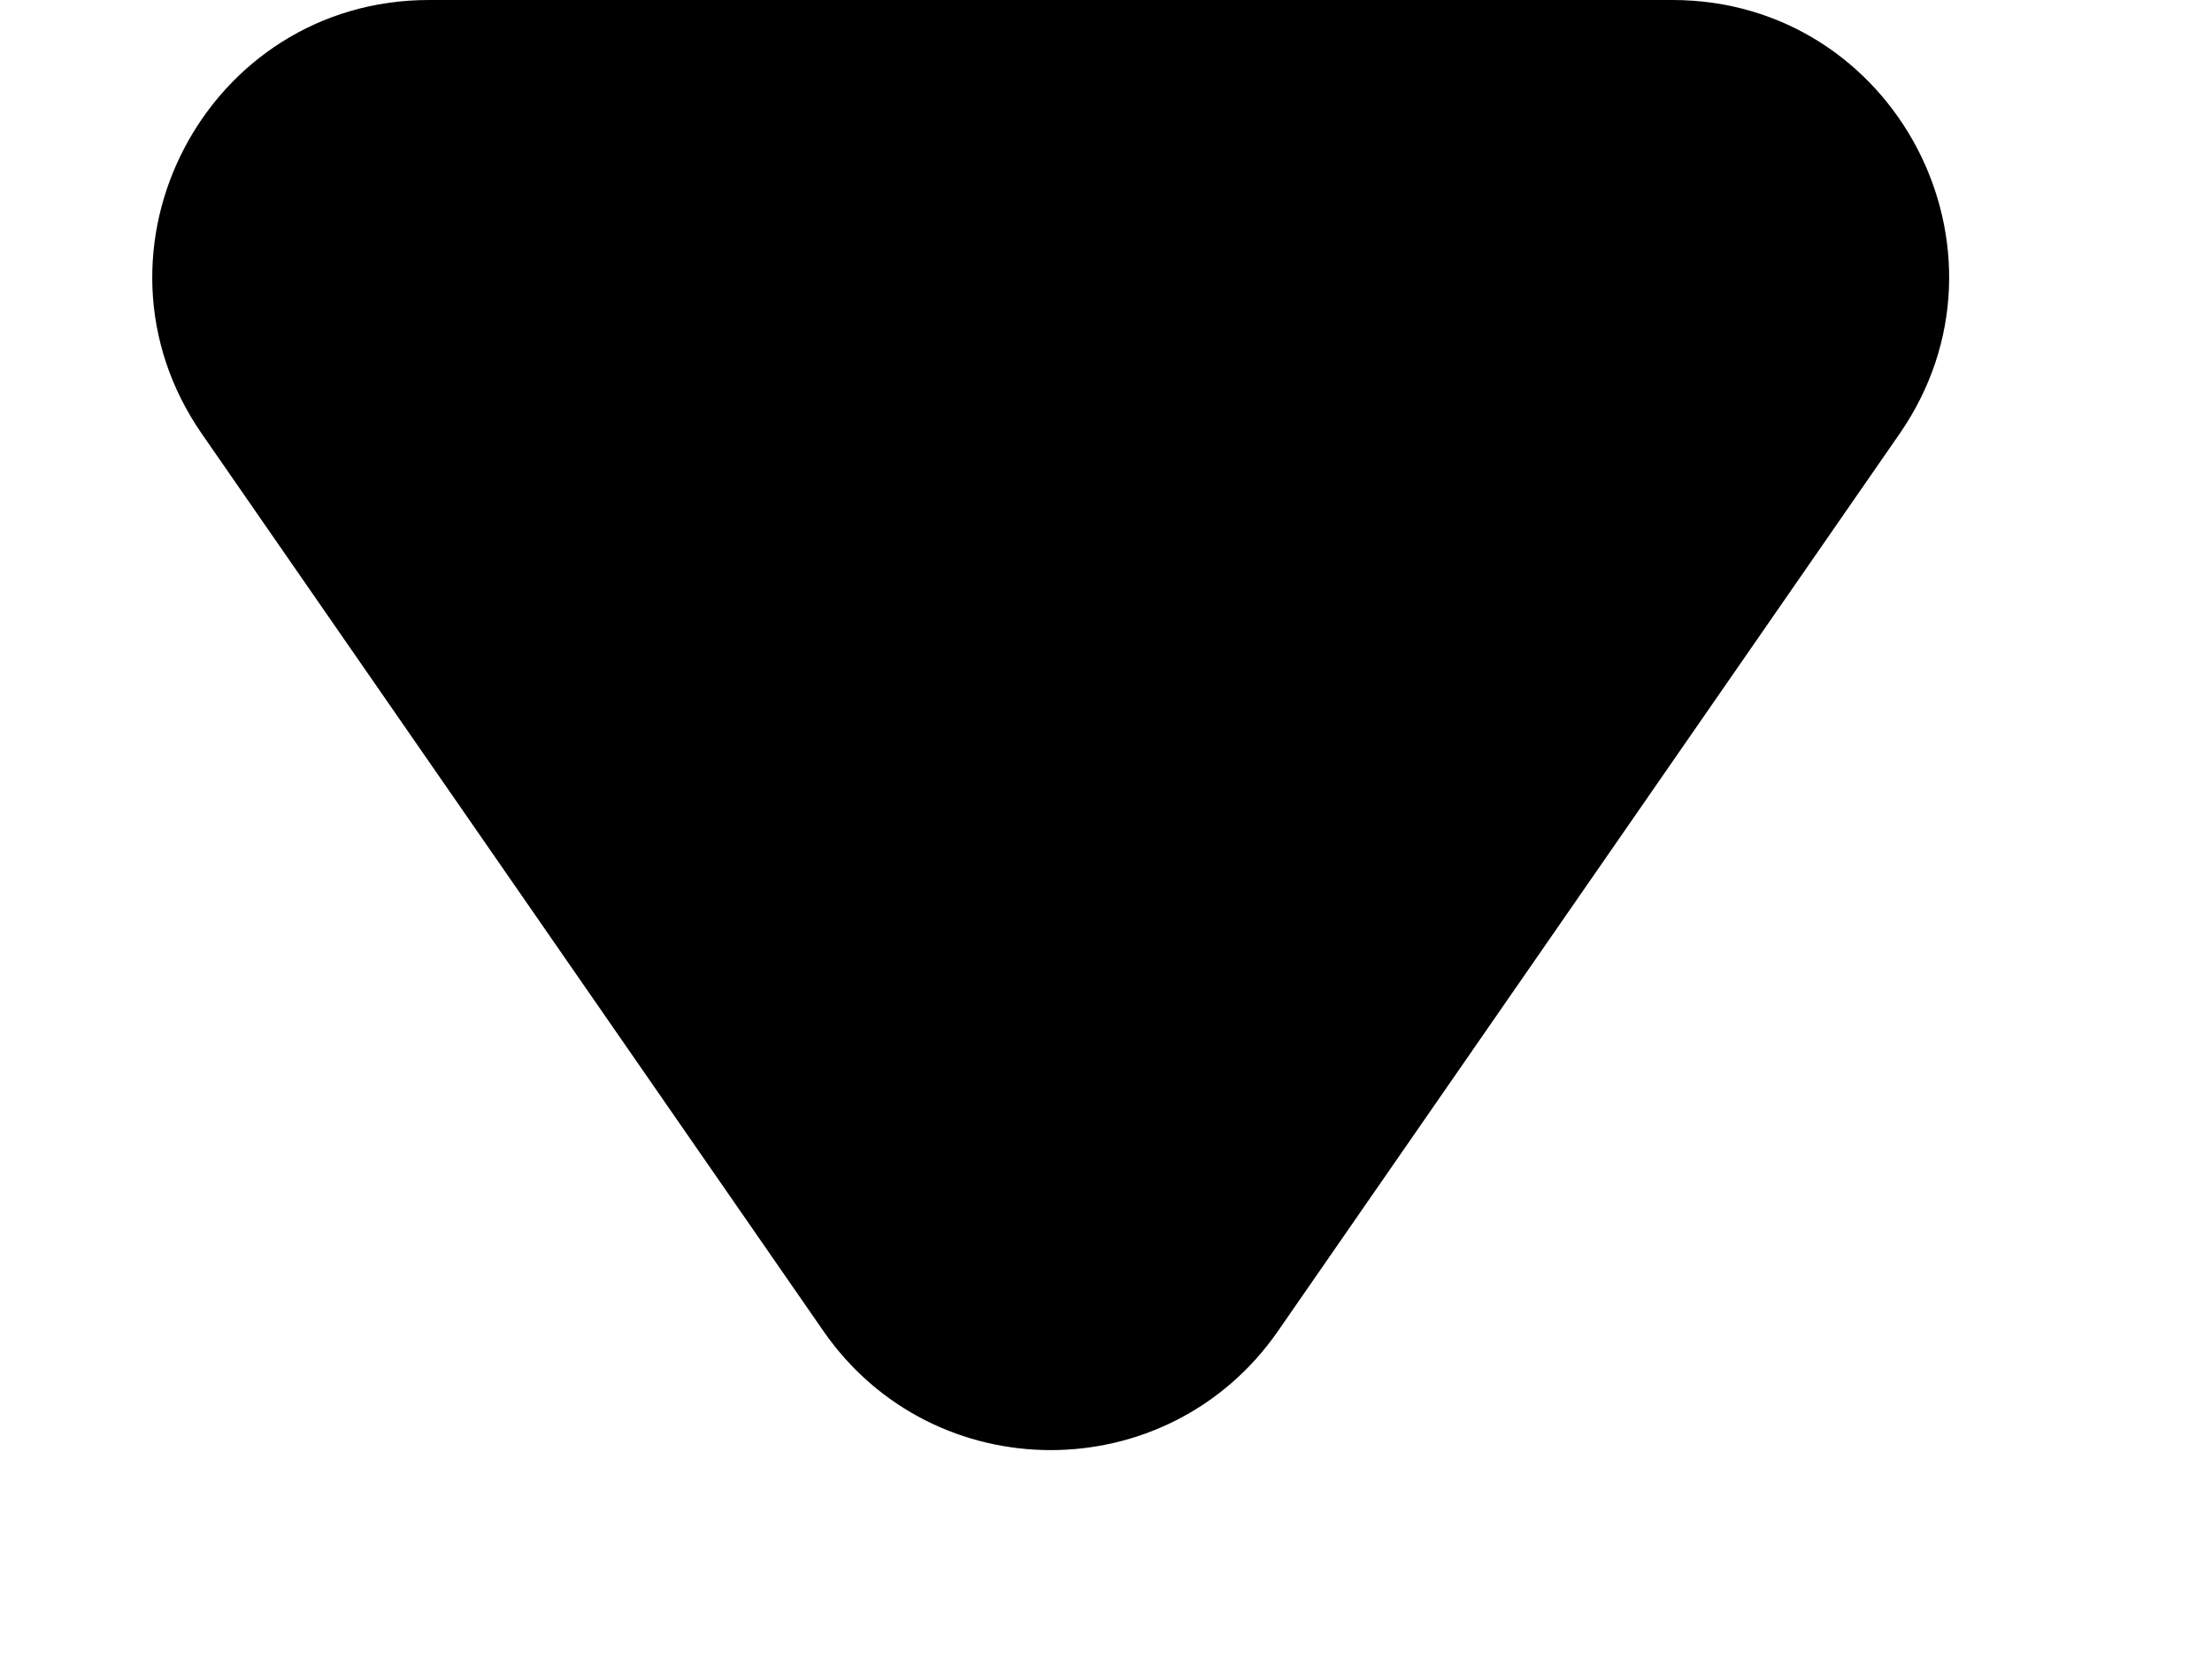 <svg width="8" height="6" viewBox="0 0 8 6" fill="none" xmlns="http://www.w3.org/2000/svg">
<path d="M4.622 4.814C4.224 5.388 3.376 5.388 2.978 4.814L0.73 1.569C0.271 0.906 0.746 6.86651e-07 1.552 6.16116e-07L6.048 2.23142e-07C6.854 1.52608e-07 7.329 0.906 6.87 1.569L4.622 4.814Z" fill="black"/>
</svg>
